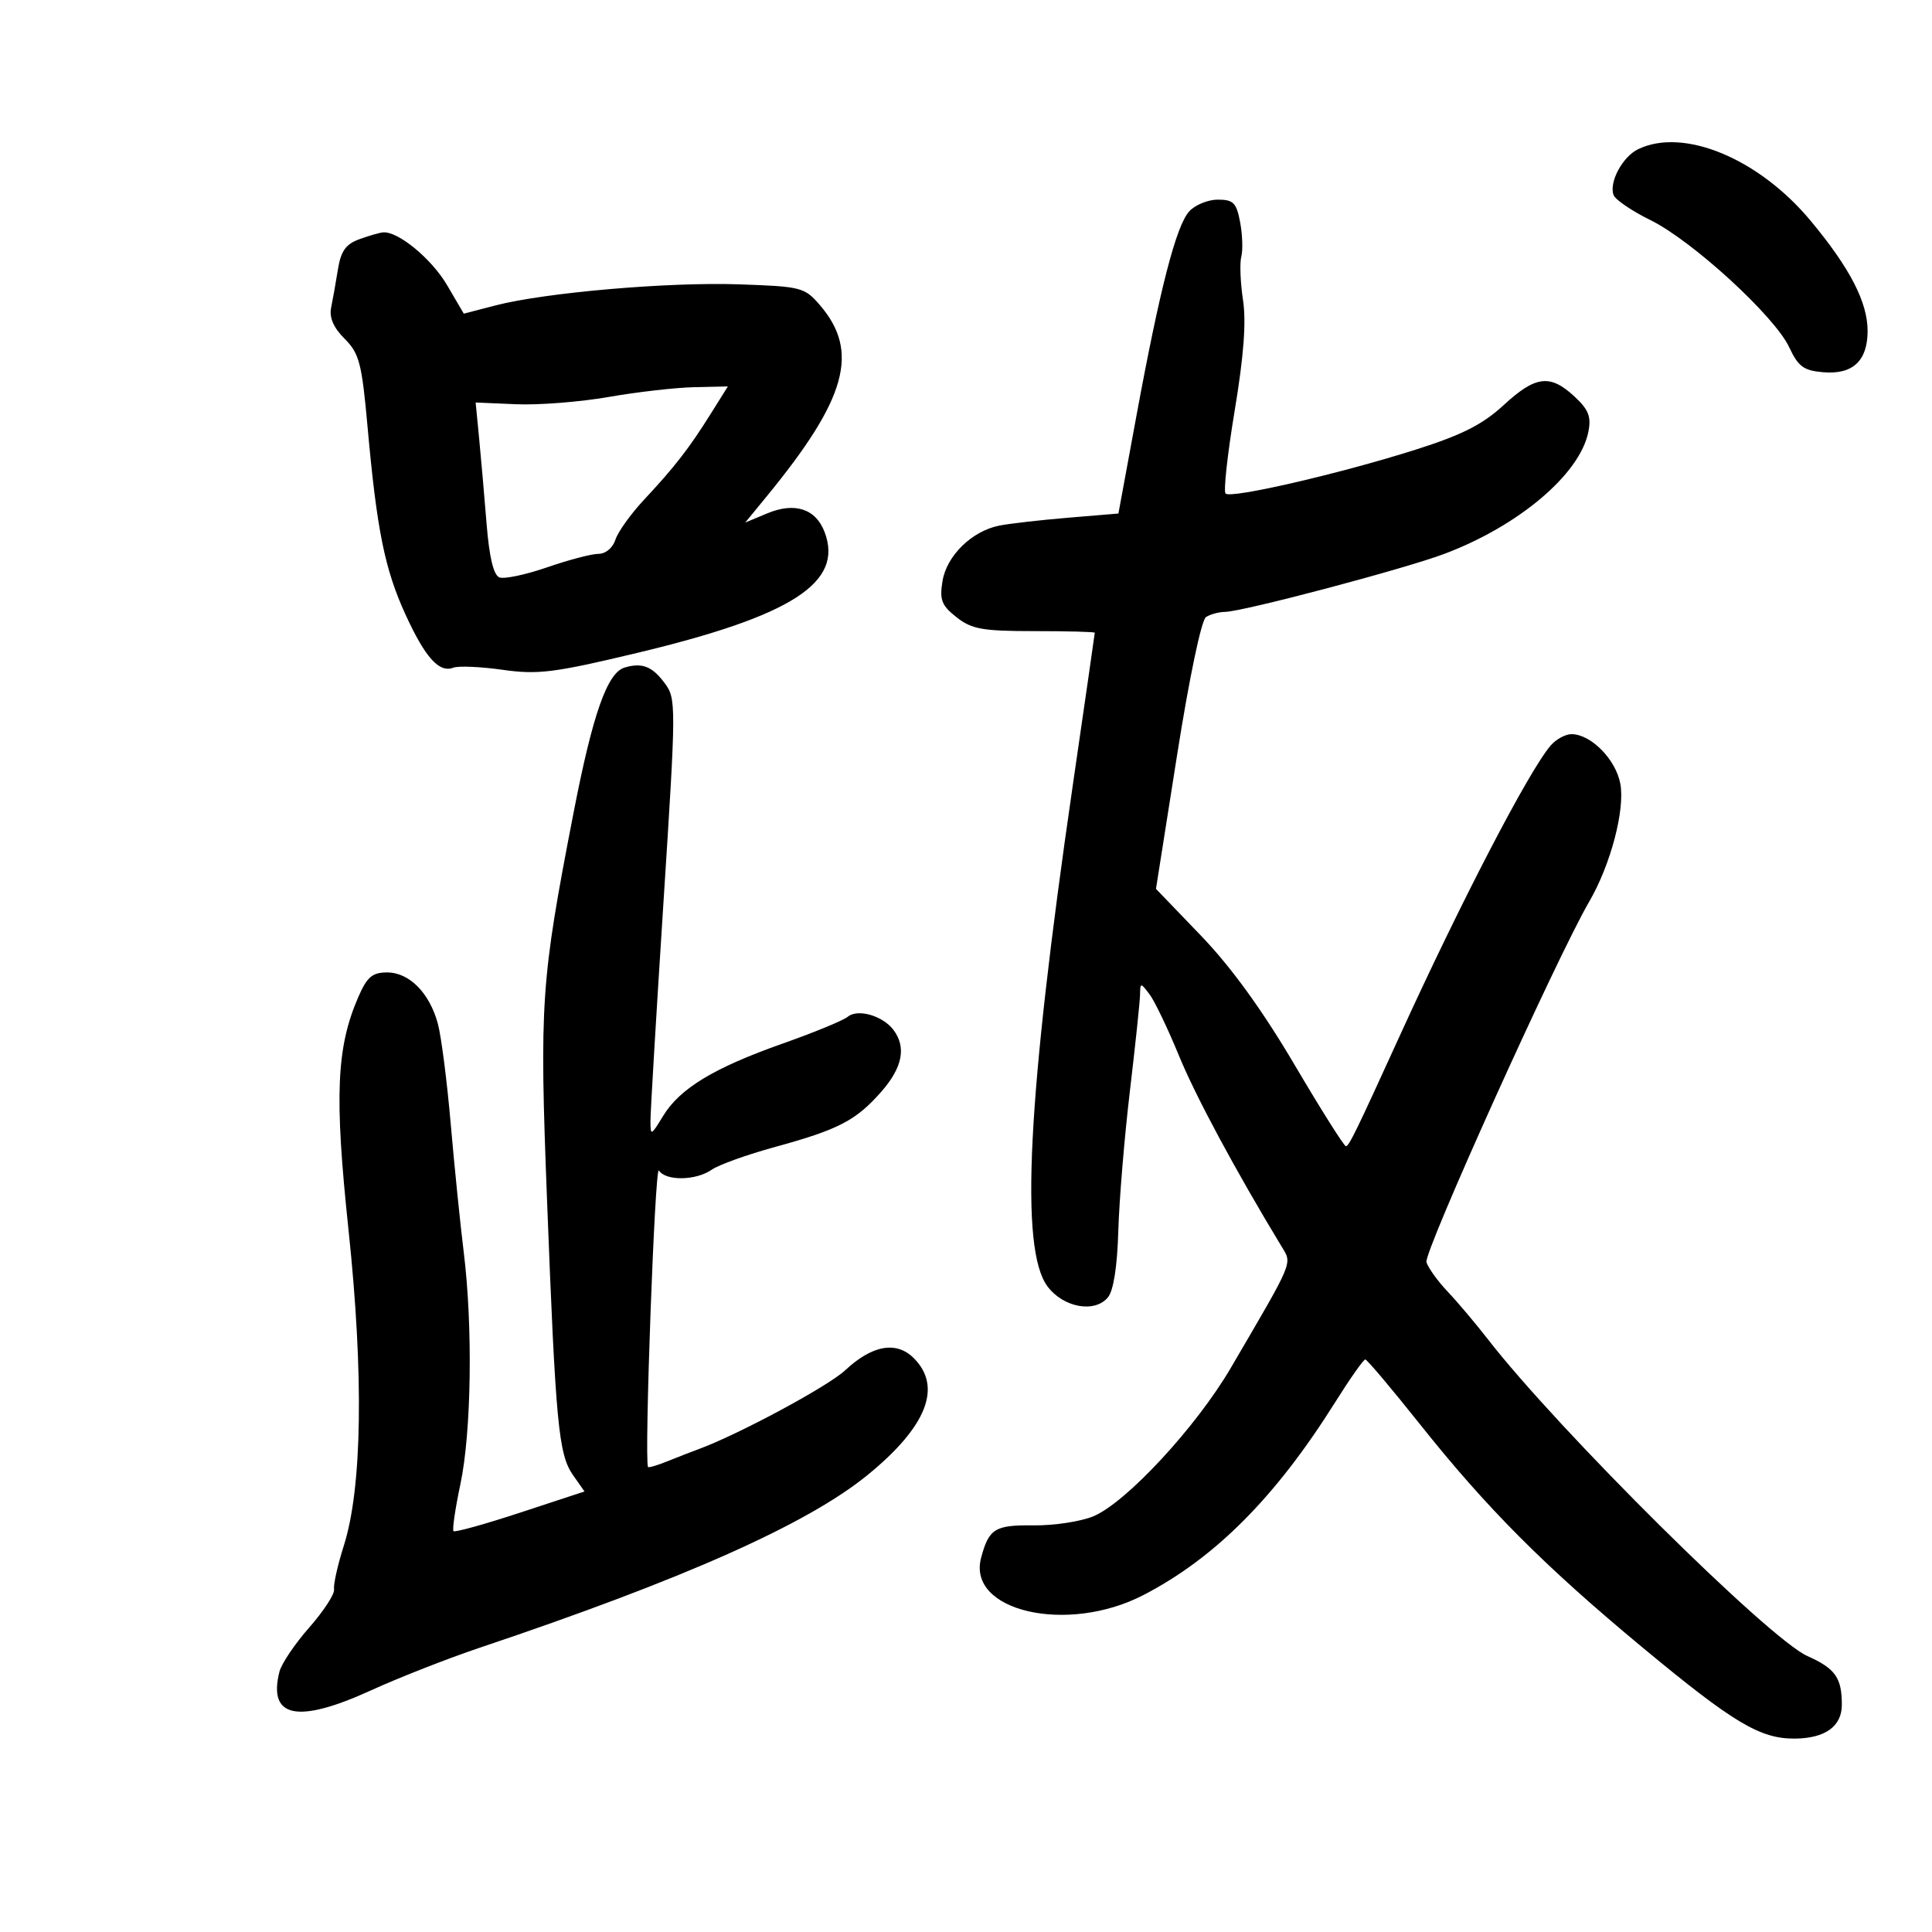 <svg xmlns="http://www.w3.org/2000/svg" width="300" height="300" viewBox="0 0 300 300" version="1.1">
	<path d="M 254.364 23.170 C 251.932 24.347, 249.806 28.330, 250.560 30.296 C 250.839 31.022, 253.414 32.770, 256.283 34.180 C 262.763 37.366, 275.554 49.081, 277.816 53.903 C 279.238 56.935, 280.072 57.548, 283.127 57.803 C 287.694 58.185, 290 56.033, 290 51.389 C 290 46.924, 287.252 41.609, 281.159 34.287 C 273.099 24.601, 261.417 19.755, 254.364 23.170 M 184.659 32.824 C 182.624 35.073, 180.099 44.858, 176.455 64.620 L 173.667 79.740 165.847 80.392 C 161.546 80.751, 156.735 81.303, 155.155 81.619 C 150.897 82.471, 146.987 86.302, 146.347 90.252 C 145.875 93.157, 146.213 94.022, 148.529 95.844 C 150.893 97.703, 152.559 98, 160.635 98 C 165.786 98, 169.998 98.112, 169.996 98.250 C 169.994 98.388, 168.453 109.075, 166.572 122 C 159.522 170.449, 158.335 193.940, 162.645 199.738 C 165.098 203.038, 169.981 203.933, 172.035 201.458 C 172.904 200.411, 173.490 196.669, 173.649 191.157 C 173.787 186.396, 174.593 176.650, 175.440 169.500 C 176.288 162.350, 177 155.600, 177.023 154.500 C 177.063 152.547, 177.098 152.545, 178.500 154.397 C 179.290 155.441, 181.340 159.716, 183.056 163.897 C 185.662 170.248, 191.799 181.662, 199 193.553 C 200.669 196.310, 201.004 195.509, 191.122 212.402 C 185.756 221.576, 174.883 233.315, 169.777 235.449 C 167.830 236.262, 163.653 236.897, 160.493 236.859 C 154.486 236.787, 153.548 237.368, 152.344 241.905 C 150.140 250.207, 165.720 253.790, 177.519 247.695 C 188.655 241.943, 198.071 232.485, 207.291 217.791 C 209.606 214.101, 211.725 211.088, 212 211.097 C 212.275 211.105, 216.061 215.590, 220.414 221.062 C 230.848 234.181, 239.793 243.161, 254.989 255.770 C 269.157 267.528, 273.311 270.014, 278.710 269.968 C 283.410 269.929, 286 268.065, 286 264.722 C 286 260.514, 284.995 259.092, 280.643 257.144 C 274.650 254.460, 242.006 222.093, 231.039 207.960 C 229.135 205.507, 226.328 202.182, 224.800 200.571 C 223.271 198.960, 221.786 196.901, 221.498 195.995 C 221.029 194.516, 241.717 148.689, 246.775 140 C 250.100 134.290, 252.358 125.720, 251.601 121.685 C 250.892 117.909, 247.036 114, 244.020 114 C 243.080 114, 241.630 114.787, 240.799 115.750 C 237.418 119.665, 226.875 139.950, 217.280 161 C 210.529 175.810, 209.477 177.965, 208.991 177.982 C 208.711 177.992, 205.111 172.282, 200.991 165.293 C 196.008 156.840, 191.157 150.148, 186.500 145.304 L 179.500 138.023 182.767 117.310 C 184.659 105.309, 186.552 96.268, 187.267 95.814 C 187.945 95.383, 189.268 95.024, 190.207 95.015 C 192.939 94.991, 217.952 88.379, 224.236 86.020 C 235.823 81.671, 245.324 73.632, 246.637 67.067 C 247.111 64.696, 246.684 63.611, 244.467 61.557 C 240.692 58.058, 238.444 58.336, 233.474 62.917 C 230.226 65.911, 227.019 67.535, 219.862 69.810 C 208.135 73.537, 191.133 77.466, 190.306 76.640 C 189.964 76.297, 190.601 70.500, 191.722 63.758 C 193.131 55.290, 193.531 49.983, 193.015 46.593 C 192.605 43.894, 192.485 40.862, 192.748 39.855 C 193.012 38.848, 192.931 36.443, 192.568 34.512 C 192.001 31.489, 191.519 31, 189.110 31 C 187.570 31, 185.567 31.821, 184.659 32.824 M 55.782 37.152 C 53.694 37.915, 52.927 38.998, 52.474 41.823 C 52.150 43.845, 51.675 46.522, 51.418 47.771 C 51.103 49.304, 51.784 50.875, 53.514 52.605 C 55.796 54.887, 56.186 56.389, 57.079 66.333 C 58.513 82.291, 59.748 88.401, 62.956 95.405 C 66.037 102.131, 68.192 104.524, 70.402 103.676 C 71.188 103.374, 74.630 103.524, 78.052 104.007 C 83.535 104.782, 86.010 104.472, 98.887 101.396 C 123.003 95.635, 131.028 90.463, 128.040 82.605 C 126.667 78.994, 123.400 77.935, 119.134 79.717 L 115.717 81.145 119.109 77.007 C 131.477 61.916, 133.508 54.594, 127.324 47.391 C 124.939 44.614, 124.445 44.486, 114.769 44.152 C 103.760 43.771, 84.641 45.428, 76.911 47.433 L 72.016 48.703 69.429 44.289 C 67.032 40.198, 61.839 35.907, 59.500 36.083 C 58.950 36.124, 57.277 36.605, 55.782 37.152 M 94.500 61.642 C 90.100 62.412, 83.655 62.919, 80.179 62.771 L 73.858 62.500 74.393 68 C 74.687 71.025, 75.210 77.017, 75.555 81.317 C 75.975 86.542, 76.637 89.307, 77.552 89.658 C 78.304 89.947, 81.640 89.242, 84.964 88.092 C 88.288 86.941, 91.876 86, 92.937 86 C 94.045 86, 95.162 85.065, 95.563 83.802 C 95.946 82.594, 97.965 79.781, 100.048 77.552 C 104.775 72.496, 106.983 69.649, 110.364 64.250 L 113.025 60 107.763 60.122 C 104.868 60.189, 98.900 60.873, 94.500 61.642 M 97 103.652 C 94.292 104.447, 92.035 110.871, 89.043 126.300 C 83.971 152.450, 83.758 155.576, 84.946 186.401 C 86.284 221.132, 86.729 225.846, 88.974 229.048 L 90.761 231.595 80.789 234.873 C 75.304 236.675, 70.639 237.973, 70.423 237.756 C 70.206 237.539, 70.689 234.243, 71.497 230.431 C 73.198 222.403, 73.434 205.952, 72.013 194.474 C 71.470 190.088, 70.559 181.107, 69.988 174.515 C 69.418 167.924, 68.520 160.929, 67.993 158.972 C 66.702 154.181, 63.558 151, 60.113 151 C 57.824 151, 57 151.695, 55.667 154.750 C 52.228 162.631, 51.907 170.117, 54.115 190.956 C 56.501 213.485, 56.242 231.037, 53.391 240 C 52.429 243.025, 51.746 246.079, 51.873 246.787 C 52.001 247.495, 50.271 250.157, 48.030 252.704 C 45.788 255.250, 43.700 258.348, 43.389 259.588 C 41.591 266.751, 46.184 267.690, 57.583 262.490 C 61.937 260.503, 69.550 257.518, 74.500 255.855 C 106.222 245.198, 125.380 236.663, 134.746 229.015 C 143.915 221.529, 146.352 215.352, 141.896 210.896 C 139.192 208.192, 135.435 208.857, 131.232 212.783 C 128.565 215.275, 114.705 222.732, 108.500 225.015 C 107.400 225.420, 105.204 226.274, 103.621 226.913 C 102.037 227.552, 100.687 227.946, 100.621 227.787 C 100.027 226.374, 101.698 180.806, 102.309 181.750 C 103.385 183.413, 108.065 183.341, 110.527 181.625 C 111.612 180.868, 116.029 179.283, 120.343 178.102 C 130.214 175.400, 132.923 173.991, 136.852 169.516 C 140.153 165.756, 140.766 162.589, 138.714 159.896 C 137.050 157.710, 133.182 156.604, 131.650 157.876 C 130.960 158.448, 126.416 160.321, 121.551 162.038 C 110.854 165.814, 105.575 169.009, 102.967 173.285 C 101.067 176.403, 101.007 176.424, 101.005 174 C 101.003 172.625, 101.914 157.337, 103.029 140.026 C 105.015 109.182, 105.018 108.501, 103.172 106.026 C 101.258 103.460, 99.697 102.859, 97 103.652" stroke="none" fill="black" fill-rule="evenodd"/>
</svg>